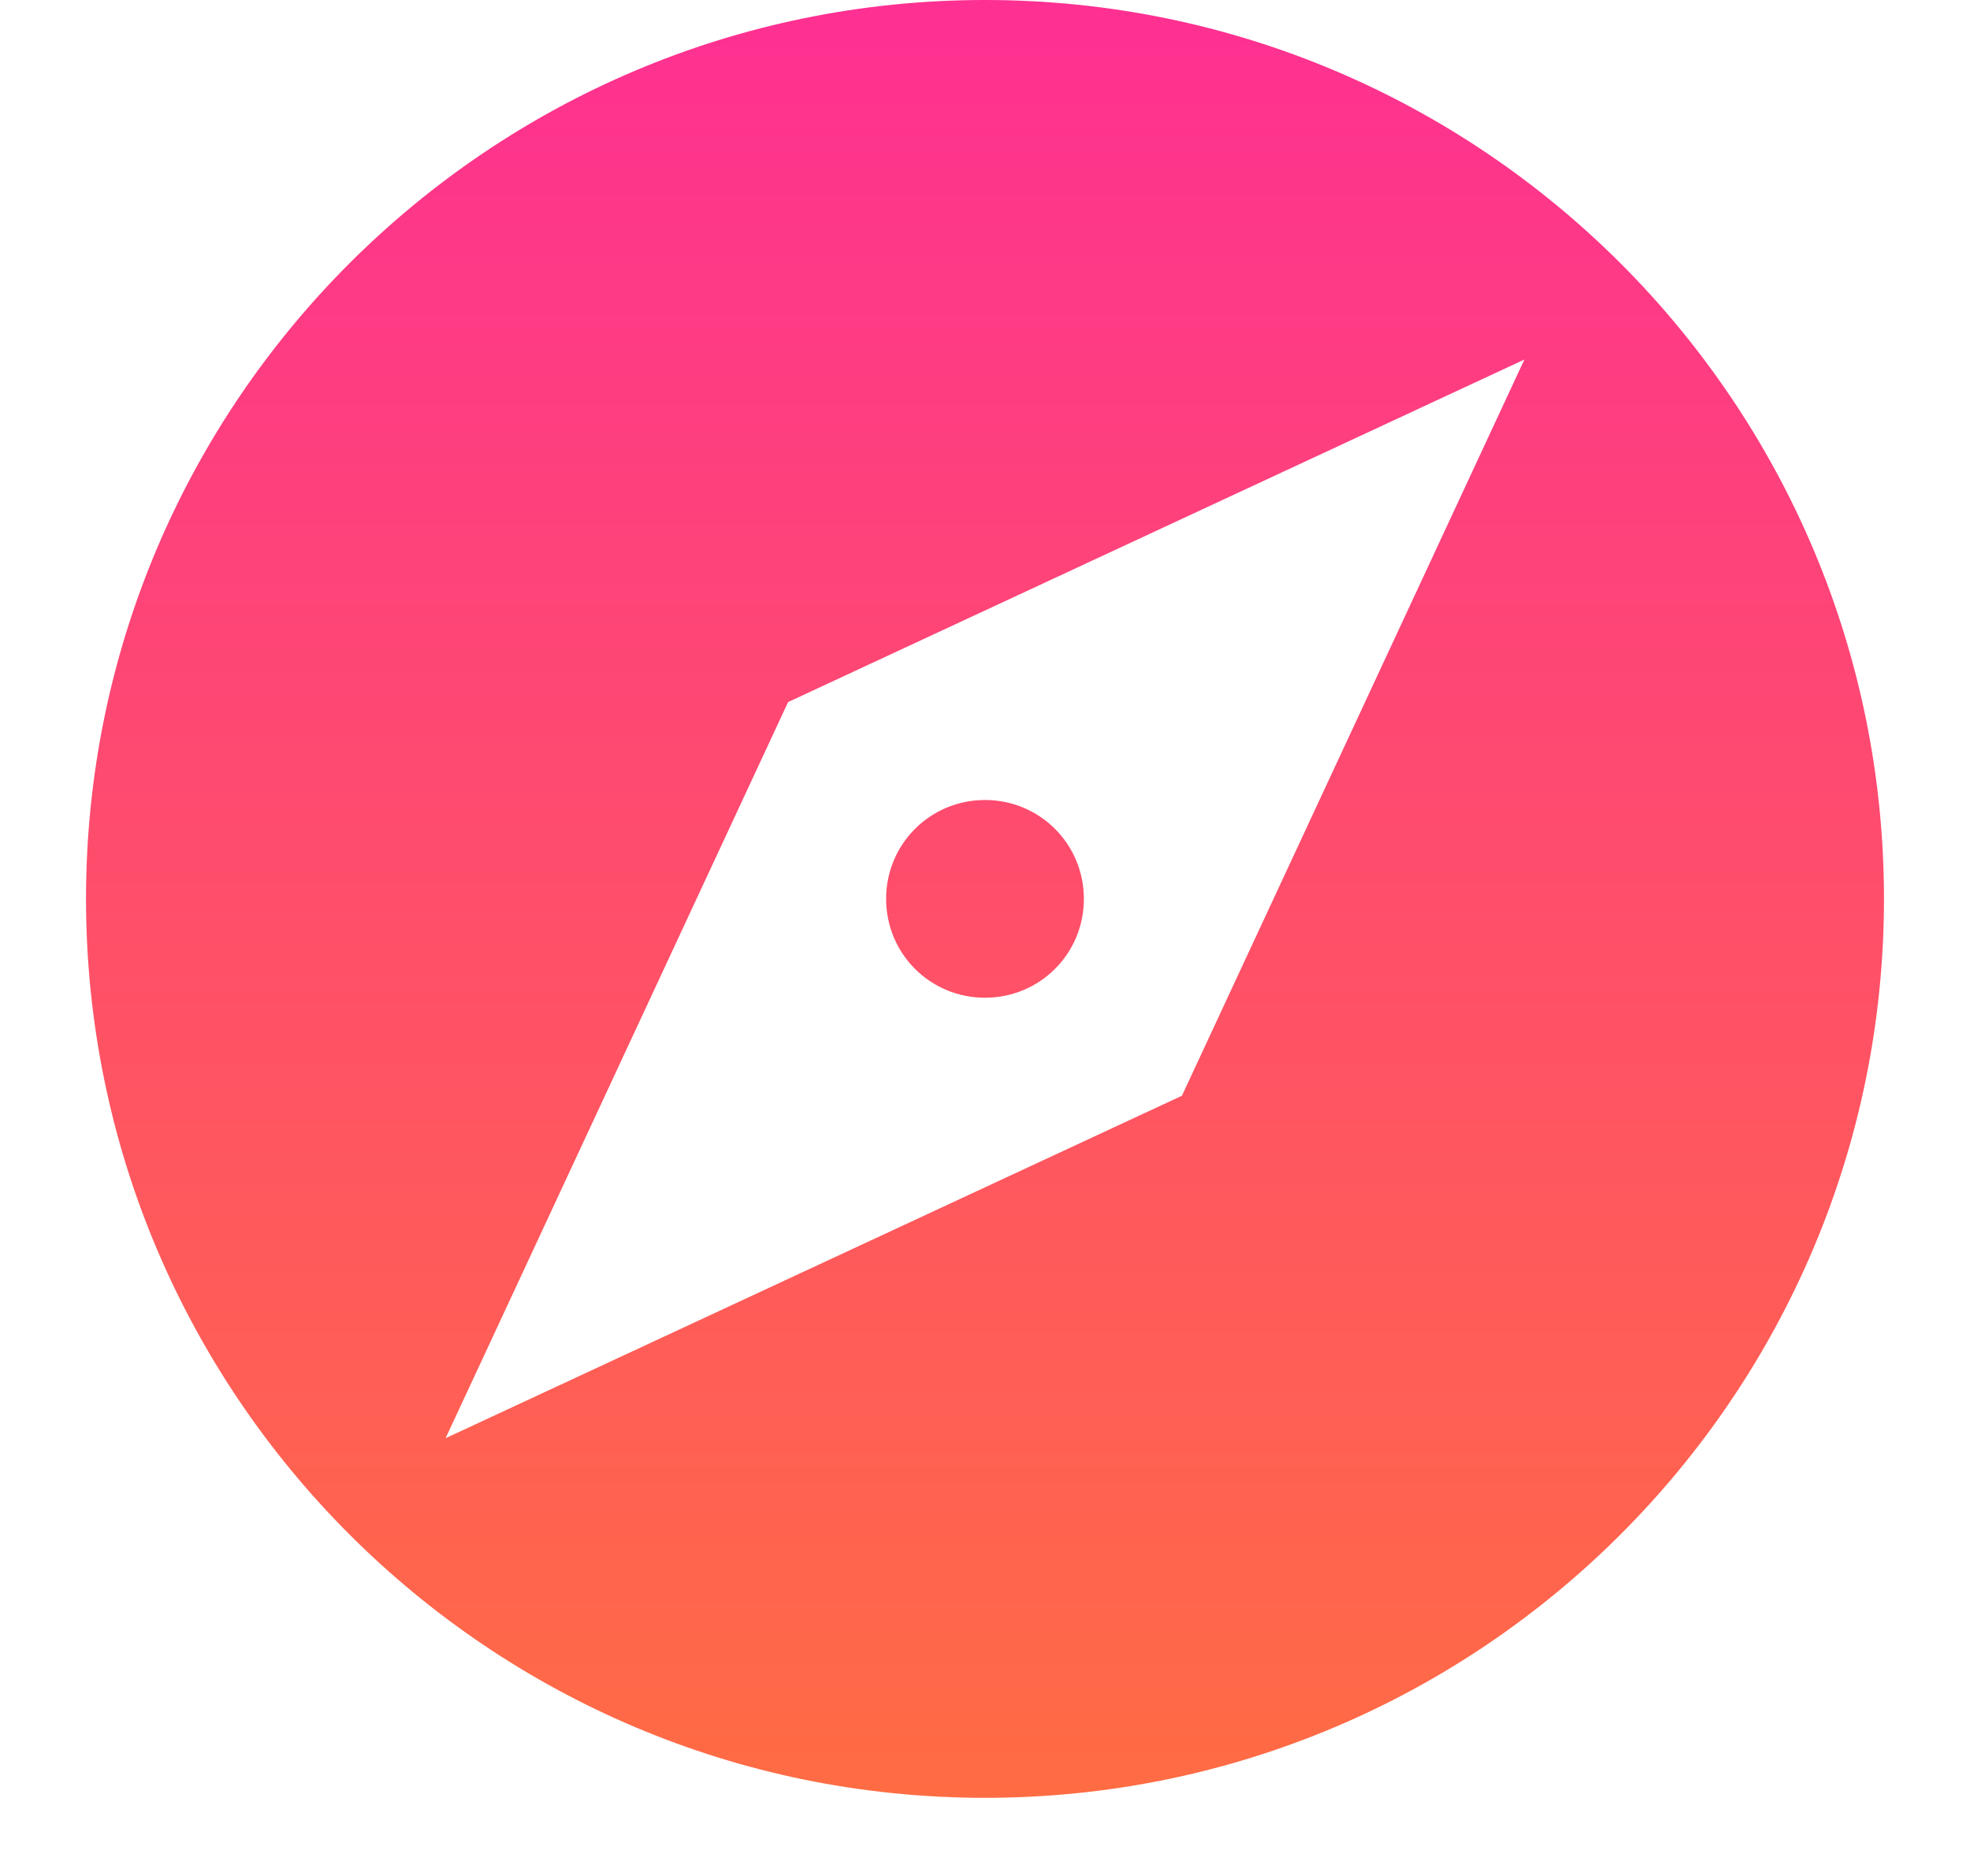 <svg width="21" height="20" viewBox="0 0 21 20" fill="none" xmlns="http://www.w3.org/2000/svg">
<path d="M10.5 8.529C9.915 8.529 9.446 8.999 9.446 9.583C9.446 10.168 9.915 10.637 10.5 10.637C11.085 10.637 11.554 10.168 11.554 9.583C11.554 8.999 11.085 8.529 10.5 8.529ZM10.5 0C5.21 0 0.917 4.293 0.917 9.583C0.917 14.873 5.21 19.167 10.5 19.167C15.79 19.167 20.083 14.873 20.083 9.583C20.083 4.293 15.79 0 10.5 0ZM12.599 11.682L4.75 15.333L8.401 7.485L16.25 3.833L12.599 11.682Z" fill="url(#paint0_linear_156_50)"/>
<defs>
<linearGradient id="paint0_linear_156_50" x1="10.5" y1="0" x2="10.5" y2="19.167" gradientUnits="userSpaceOnUse">
<stop stop-color="#FE3092"/>
<stop offset="1" stop-color="#FF6C43"/>
</linearGradient>
</defs>
</svg>
